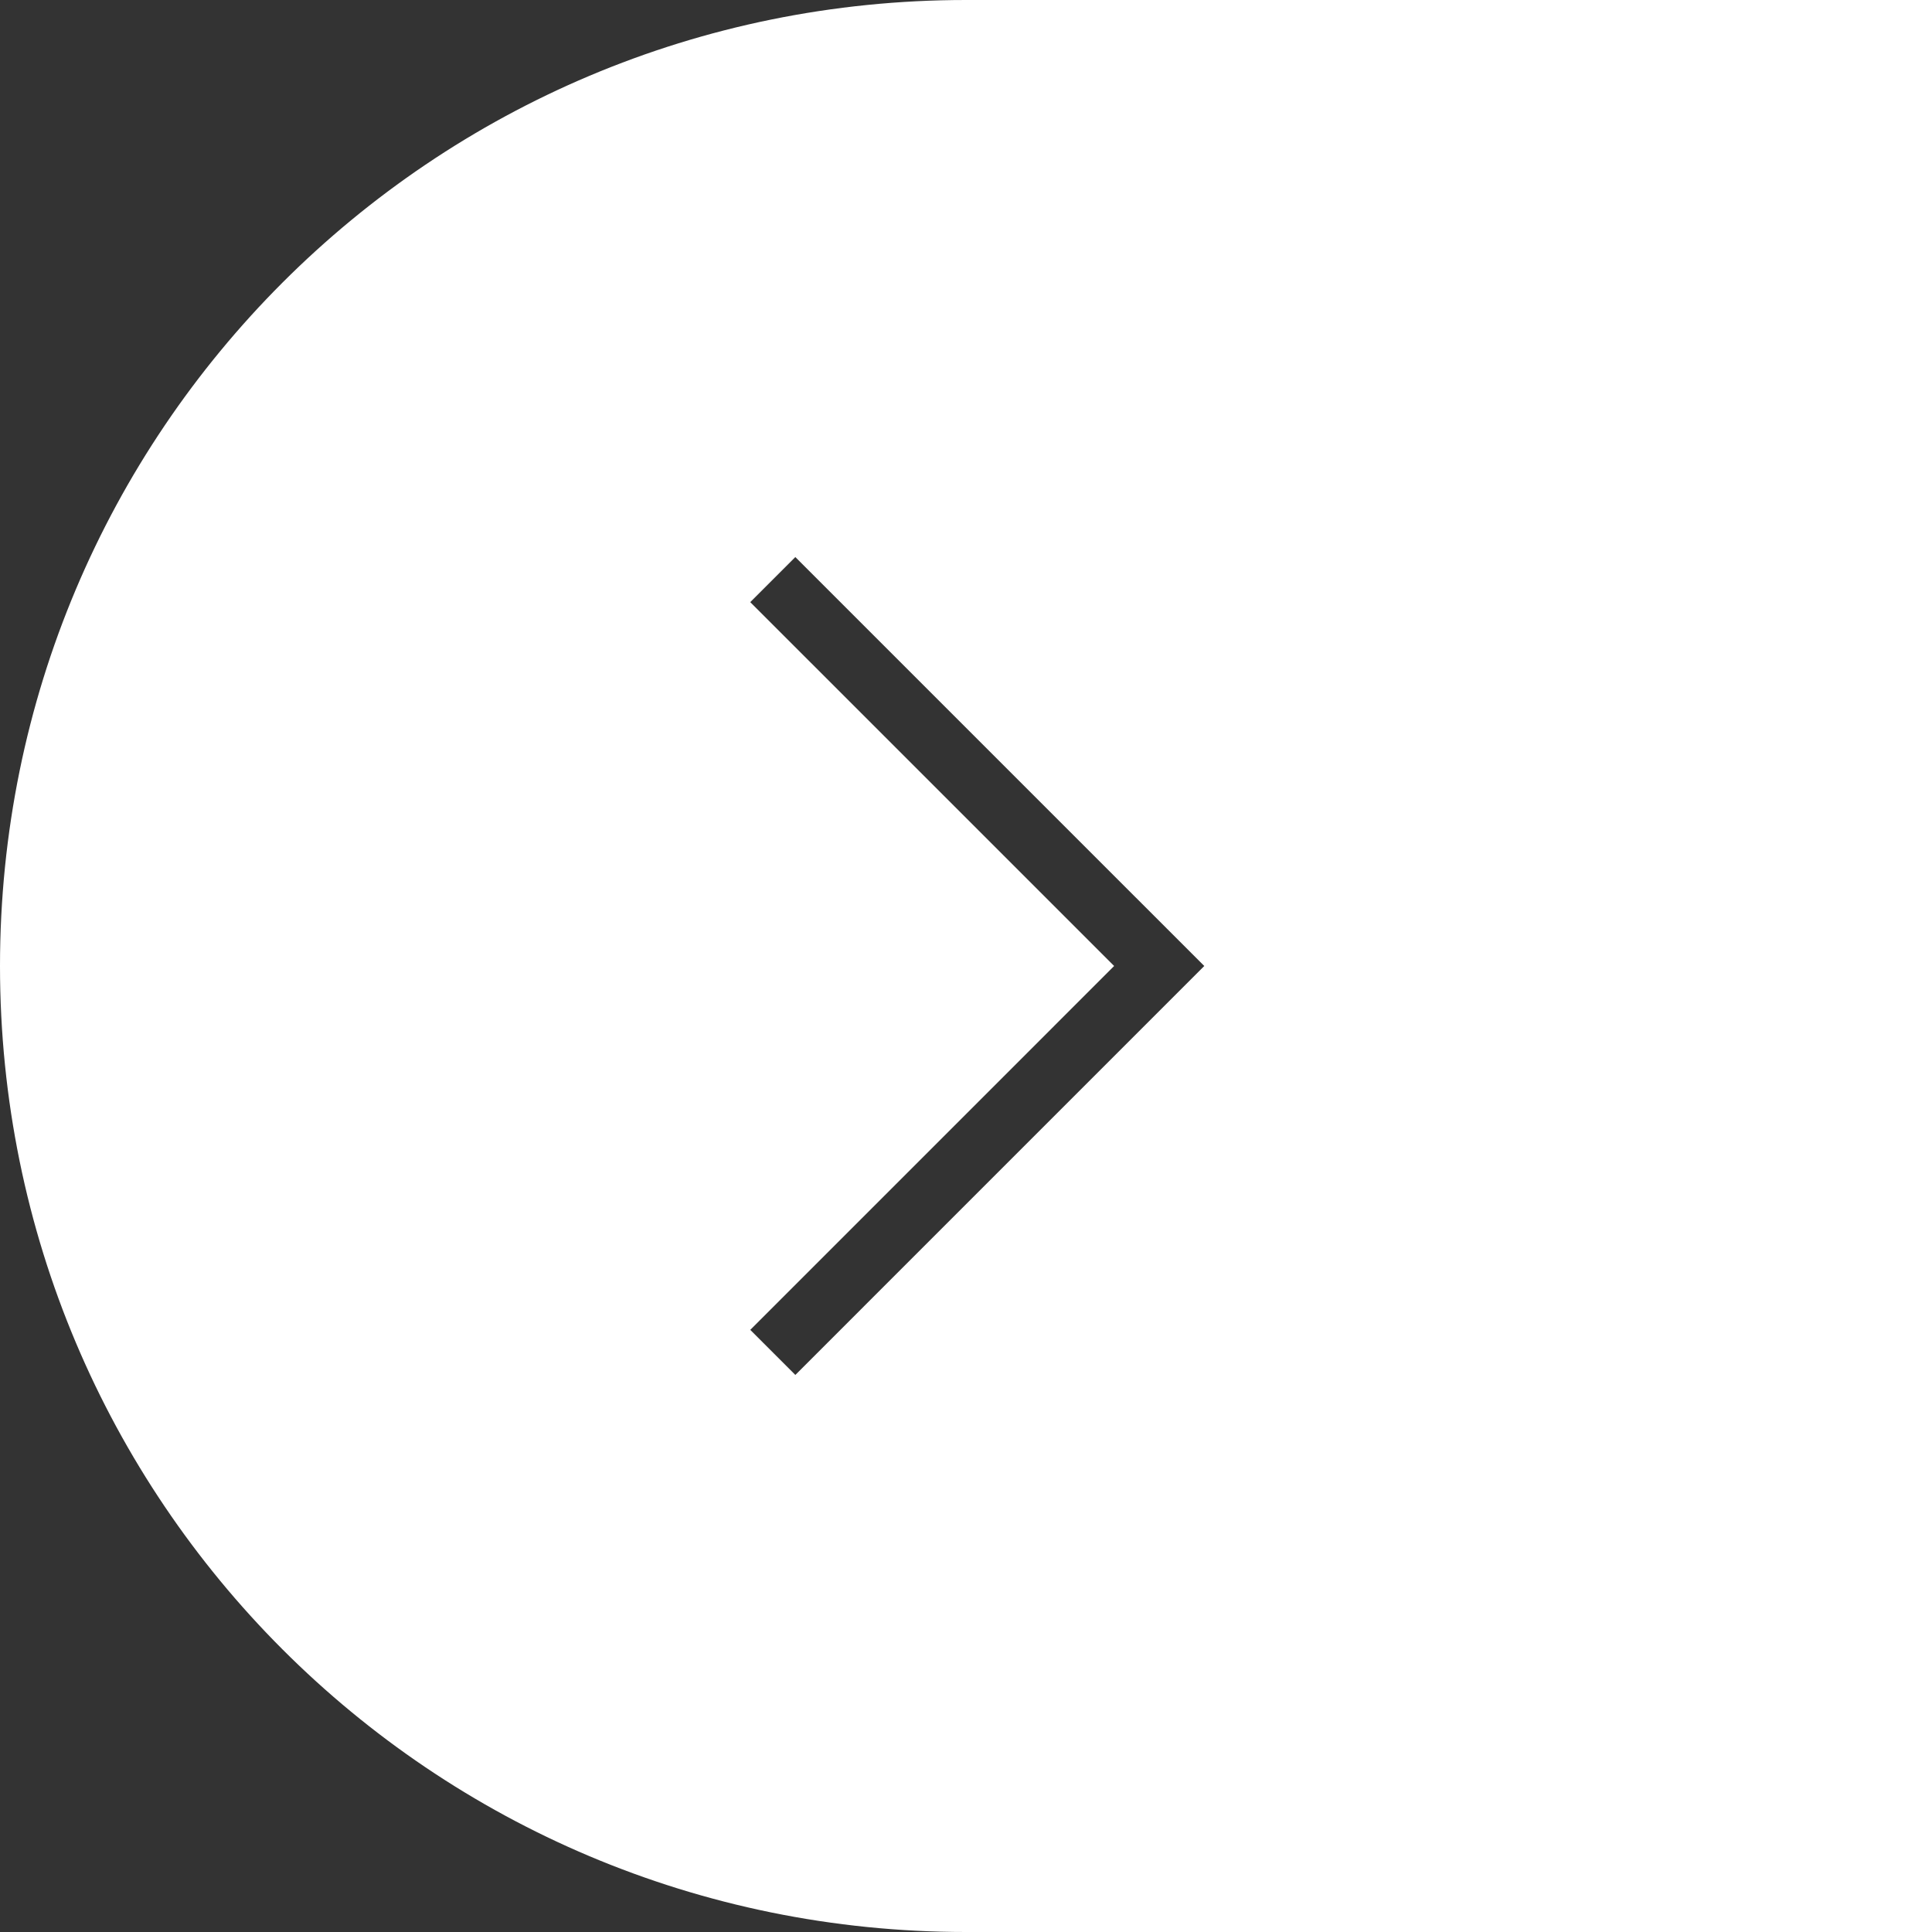 <?xml version="1.0" encoding="utf-8"?>
<svg version="1.1" id="Layer_1" xmlns="http://www.w3.org/2000/svg" xmlns:xlink="http://www.w3.org/1999/xlink" x="0px" y="0px"
	 viewBox="0 0 60 60" style="enable-background:new 0 0 60 60;" xml:space="preserve">
<rect x="0" y="0" width="60" height="60" fill="#333333" stroke="none"/>
<style type="text/css">
	.st0{fill:#FFFFFF;}
</style>
	<path class="st0" d="M0,30L0,30c0,16.6,13.4,30,30,30h30V0L30,0C13.4,0,0,13.4,0,30z M34.6,30L23.3,18.7l1.4-1.4L37.4,30L24.7,42.7
		l-1.4-1.4L34.6,30z"/>
</svg>
